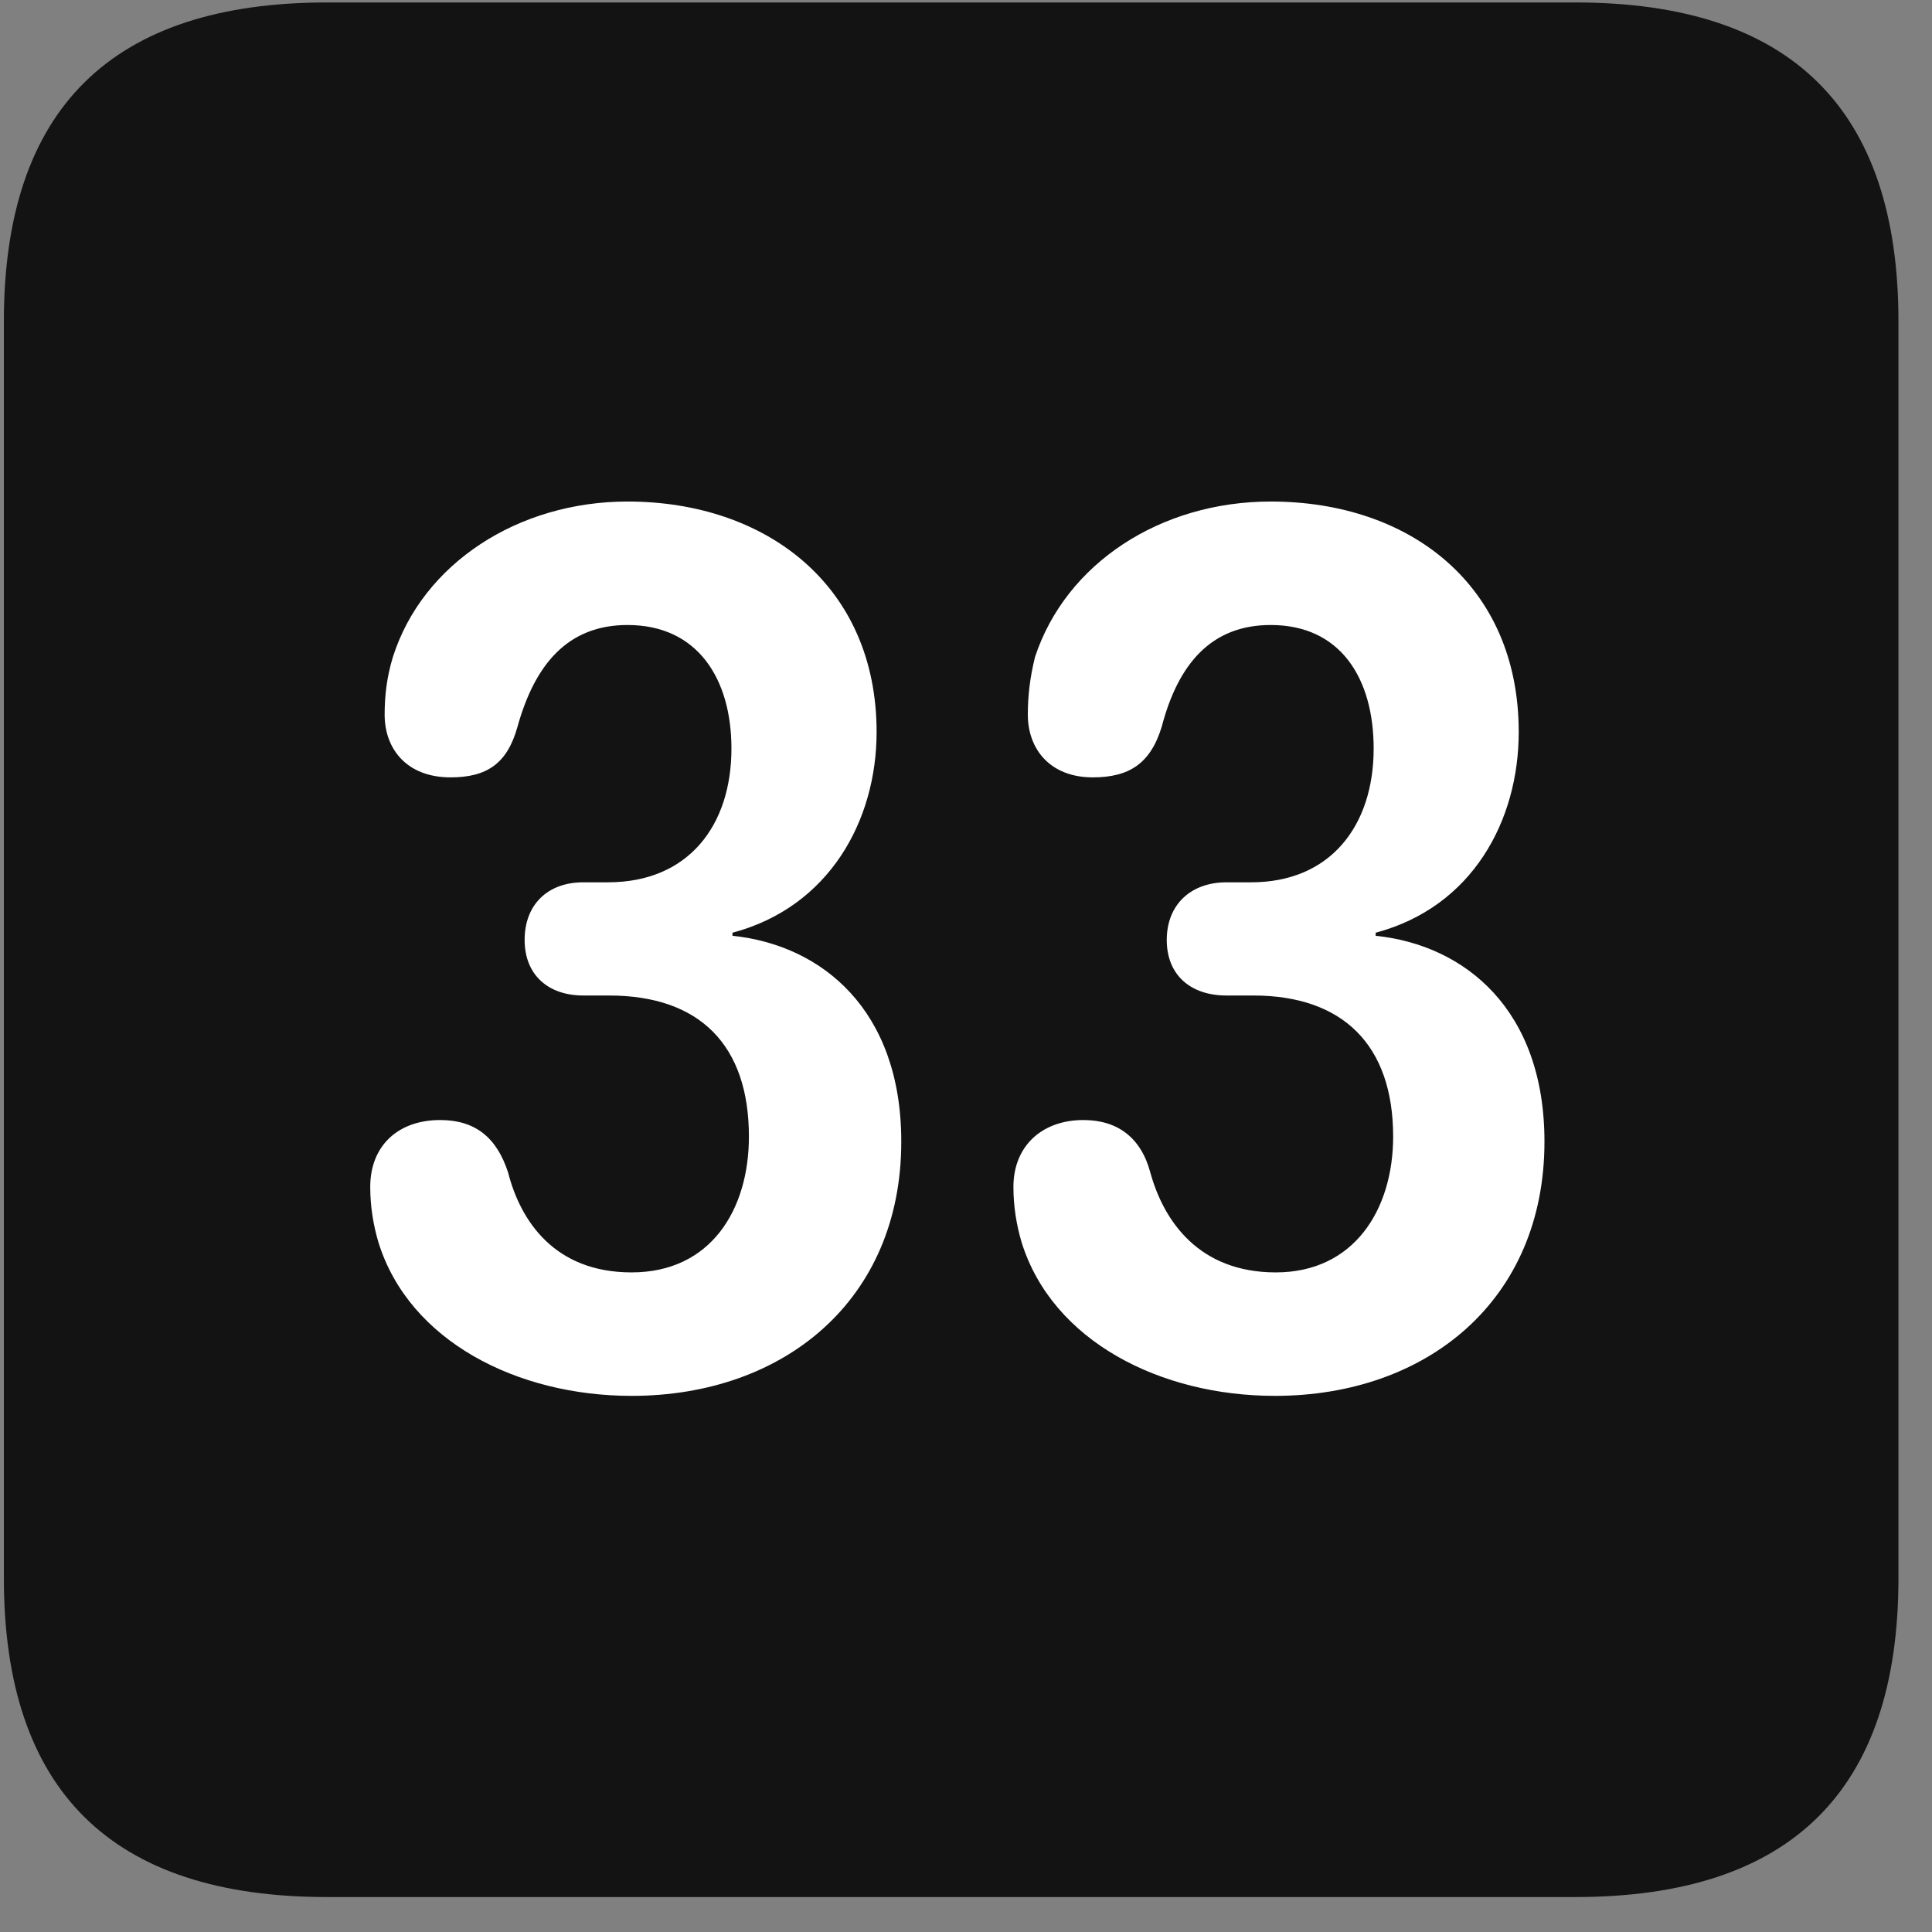 <svg width="22" height="22" viewBox="0 0 22 22" fill="none" xmlns="http://www.w3.org/2000/svg">
<rect x="0" y="0" width="22" height="22" fill="#808080" stroke="none"/>
<g clip-path="url(#clip0_2207_27241)">
<path d="M3.724 21.602H17.939C20.4 21.602 21.618 20.383 21.618 17.969V3.66C21.618 1.246 20.4 0.028 17.939 0.028H3.724C1.275 0.028 0.044 1.235 0.044 3.66V17.969C0.044 20.395 1.275 21.602 3.724 21.602Z" fill="black" fill-opacity="0.85"/>
<path d="M7.192 15.895C5.892 15.895 4.661 15.274 4.31 14.149C4.251 13.95 4.216 13.739 4.216 13.516C4.216 13.047 4.532 12.754 5.013 12.754C5.411 12.754 5.657 12.953 5.786 13.352C5.927 13.903 6.314 14.489 7.192 14.489C8.095 14.489 8.528 13.774 8.528 12.942C8.528 11.899 7.966 11.336 6.935 11.336H6.642C6.243 11.336 5.974 11.102 5.974 10.703C5.974 10.305 6.232 10.047 6.642 10.047H6.923C7.837 10.047 8.329 9.403 8.329 8.524C8.329 7.727 7.942 7.117 7.146 7.117C6.466 7.117 6.091 7.563 5.892 8.278C5.775 8.699 5.54 8.852 5.13 8.852C4.638 8.852 4.38 8.535 4.38 8.137C4.38 7.926 4.403 7.715 4.474 7.481C4.814 6.414 5.903 5.711 7.146 5.711C8.716 5.711 9.982 6.66 9.982 8.336C9.982 9.344 9.443 10.328 8.341 10.621V10.656C9.36 10.762 10.263 11.5 10.263 13C10.263 14.805 8.927 15.895 7.192 15.895ZM14.517 15.895C13.216 15.895 11.986 15.274 11.634 14.149C11.575 13.95 11.54 13.739 11.54 13.516C11.54 13.047 11.868 12.754 12.337 12.754C12.724 12.754 12.993 12.953 13.099 13.352C13.251 13.903 13.65 14.489 14.528 14.489C15.419 14.489 15.864 13.774 15.864 12.942C15.864 11.899 15.29 11.336 14.271 11.336H13.966C13.556 11.336 13.286 11.102 13.286 10.703C13.286 10.305 13.556 10.047 13.966 10.047H14.247C15.15 10.047 15.642 9.403 15.642 8.524C15.642 7.727 15.267 7.117 14.47 7.117C13.79 7.117 13.415 7.563 13.228 8.278C13.099 8.699 12.853 8.852 12.443 8.852C11.962 8.852 11.704 8.535 11.704 8.137C11.704 7.926 11.728 7.715 11.786 7.481C12.138 6.414 13.216 5.711 14.47 5.711C16.052 5.711 17.294 6.66 17.294 8.336C17.294 9.344 16.767 10.328 15.665 10.621V10.656C16.685 10.762 17.587 11.5 17.587 13C17.587 14.805 16.251 15.895 14.517 15.895Z" fill="white"/>
</g>
<defs>
<clipPath id="clip0_2207_27241">
<rect width="21.574" height="21.598" fill="white" transform="translate(0.044 0.004)"/>
</clipPath>
</defs>
</svg>
